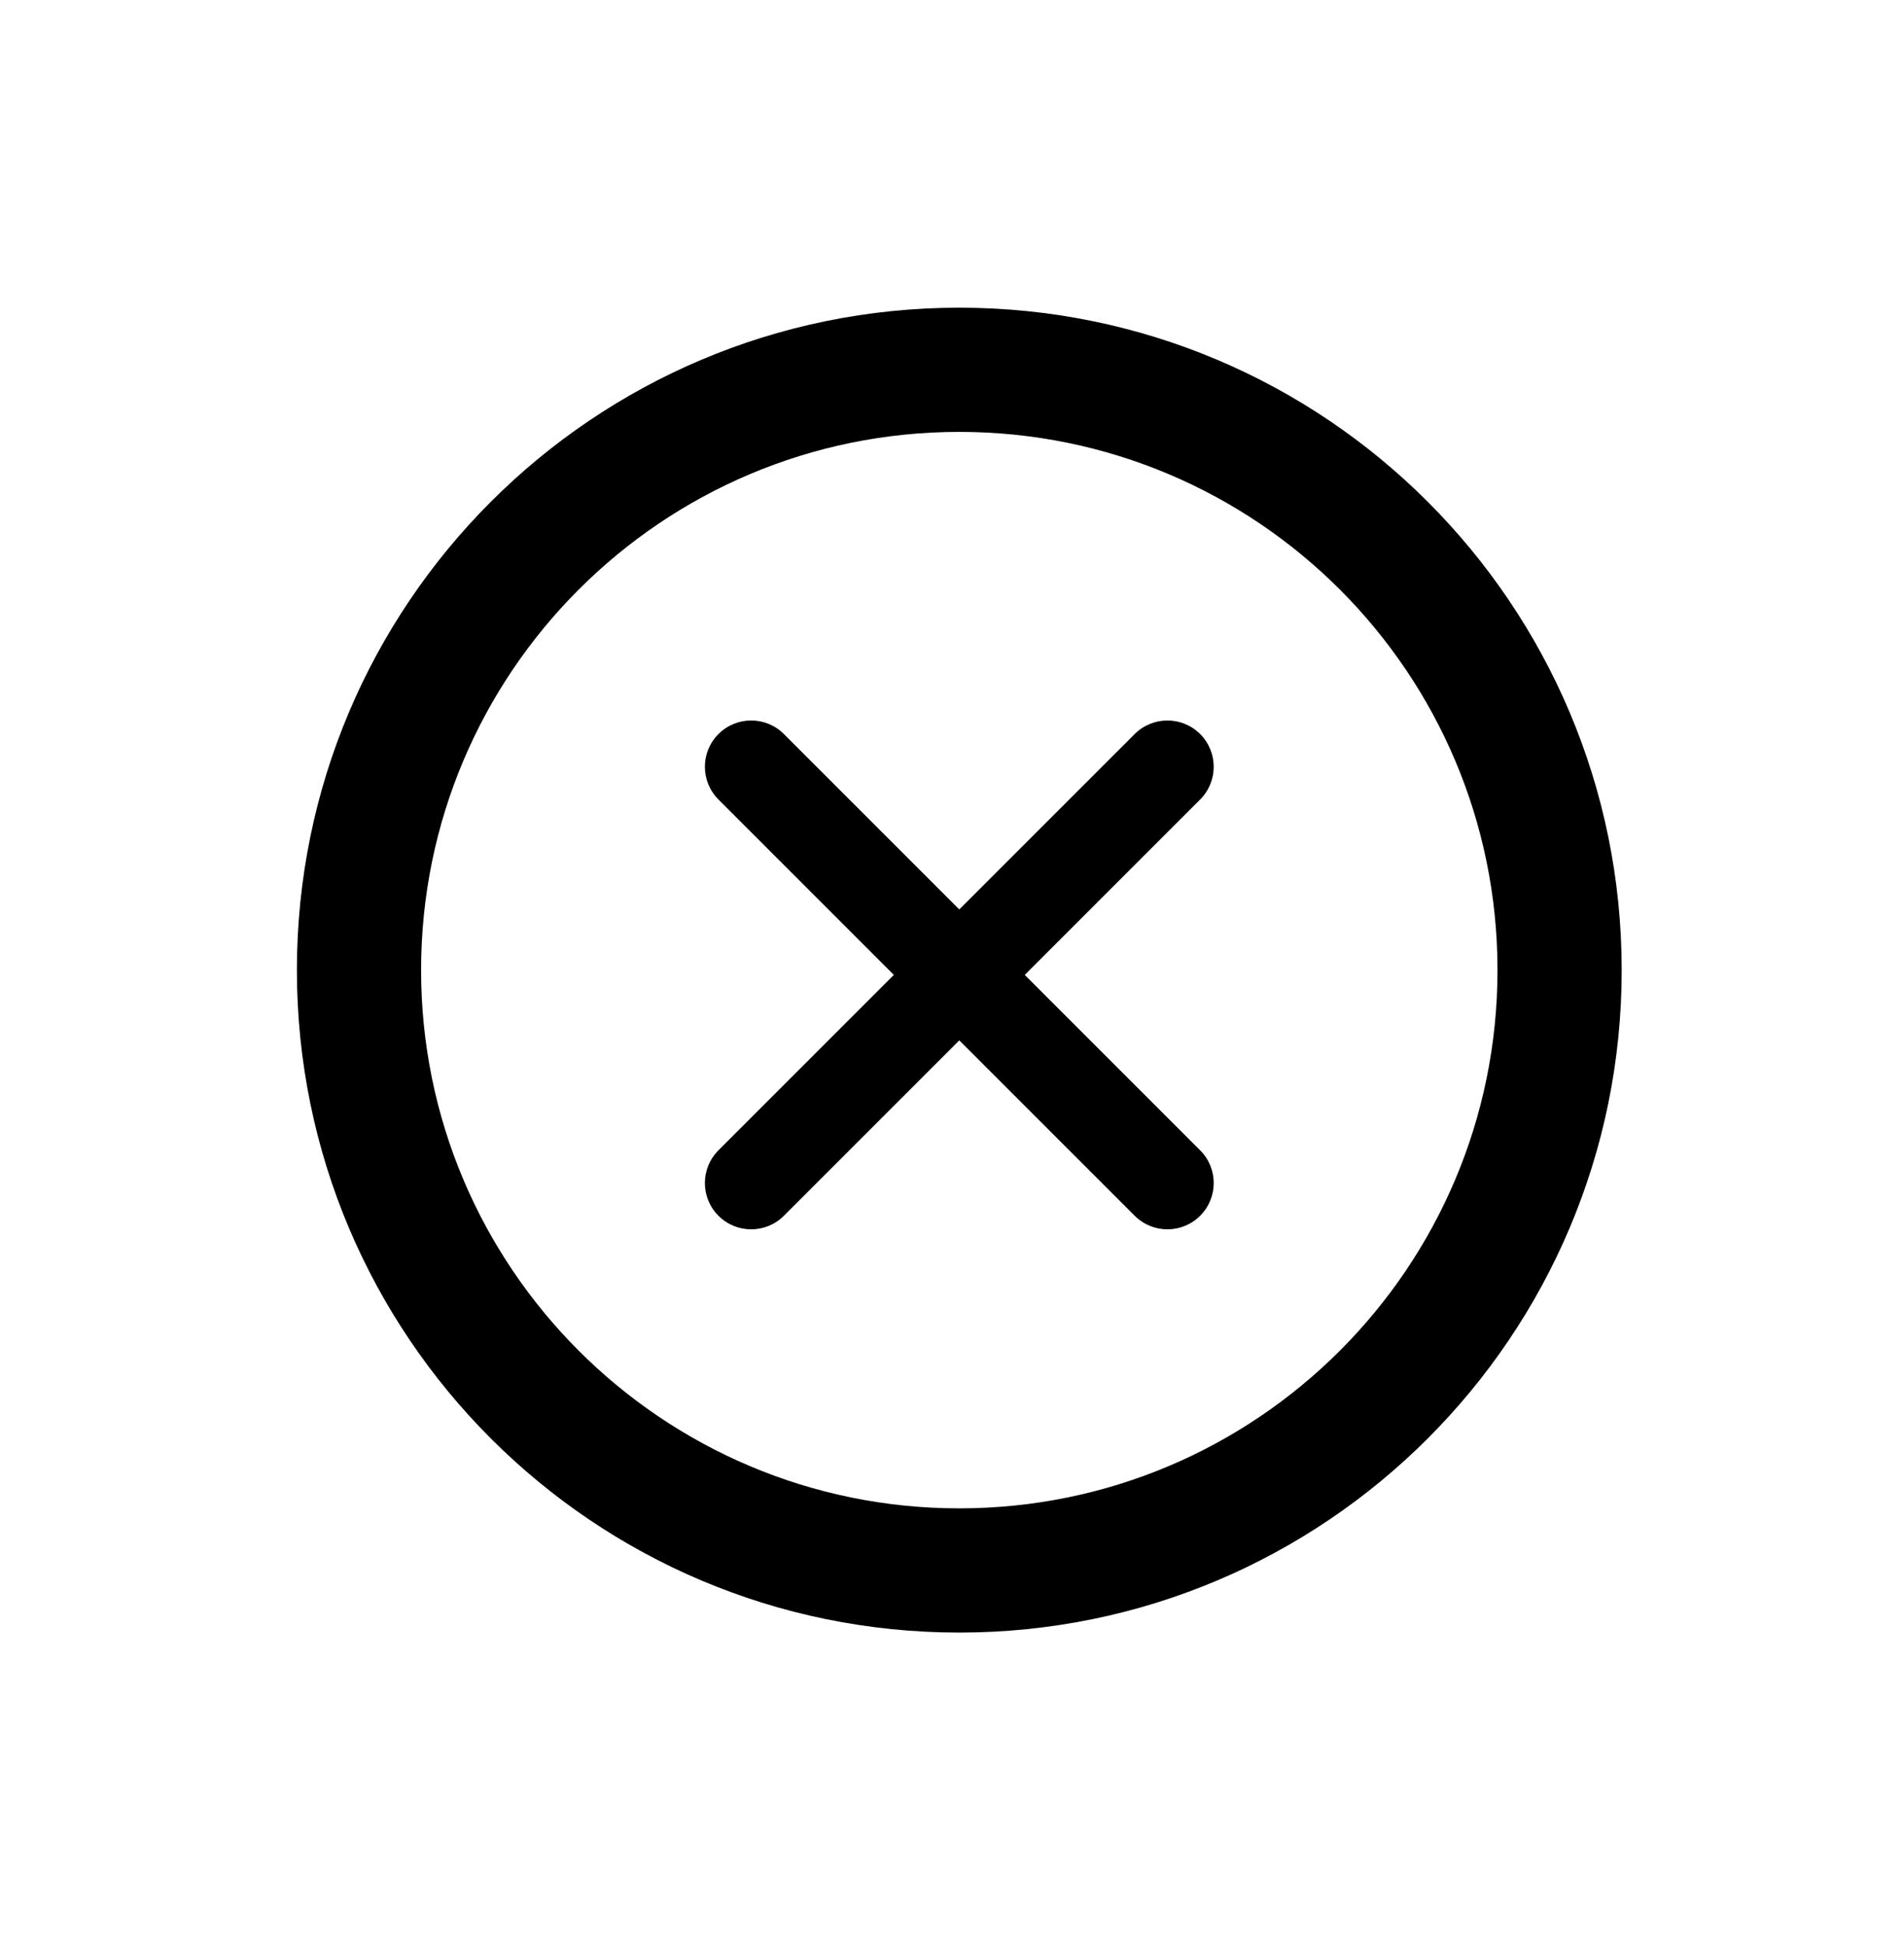 <!-- Generated by IcoMoon.io -->
<svg version="1.1" xmlns="http://www.w3.org/2000/svg" width="1002" height="1024" viewBox="0 0 1002 1024">
<title></title>
<g id="icomoon-ignore">
</g>
<path d="M853.436 510.51c0 192.525-156.073 348.596-348.596 348.596-192.525 0-348.596-156.071-348.596-348.596 0-192.523 156.071-348.595 348.596-348.595 192.523 0 348.596 156.072 348.596 348.595zM504.841 793.744c156.426 0 283.234-126.808 283.234-283.234s-126.808-283.234-283.234-283.234c-156.426 0-283.234 126.808-283.234 283.234s126.808 283.234 283.234 283.234zM412.541 386.275c-9.512-9.512-24.933-9.512-34.443 0-9.512 9.512-9.512 24.933 0 34.446l92.304 92.304-92.308 92.306c-9.51 9.512-9.51 24.933 0 34.446 9.512 9.51 24.933 9.51 34.446 0l92.306-92.308 92.304 92.304c9.512 9.512 24.933 9.512 34.446 0 9.51-9.51 9.51-24.931 0-34.443l-92.304-92.304 92.302-92.302c9.51-9.512 9.51-24.933 0-34.446-9.512-9.51-24.933-9.51-34.446 0l-92.302 92.302-92.304-92.304z"></path>
</svg>
